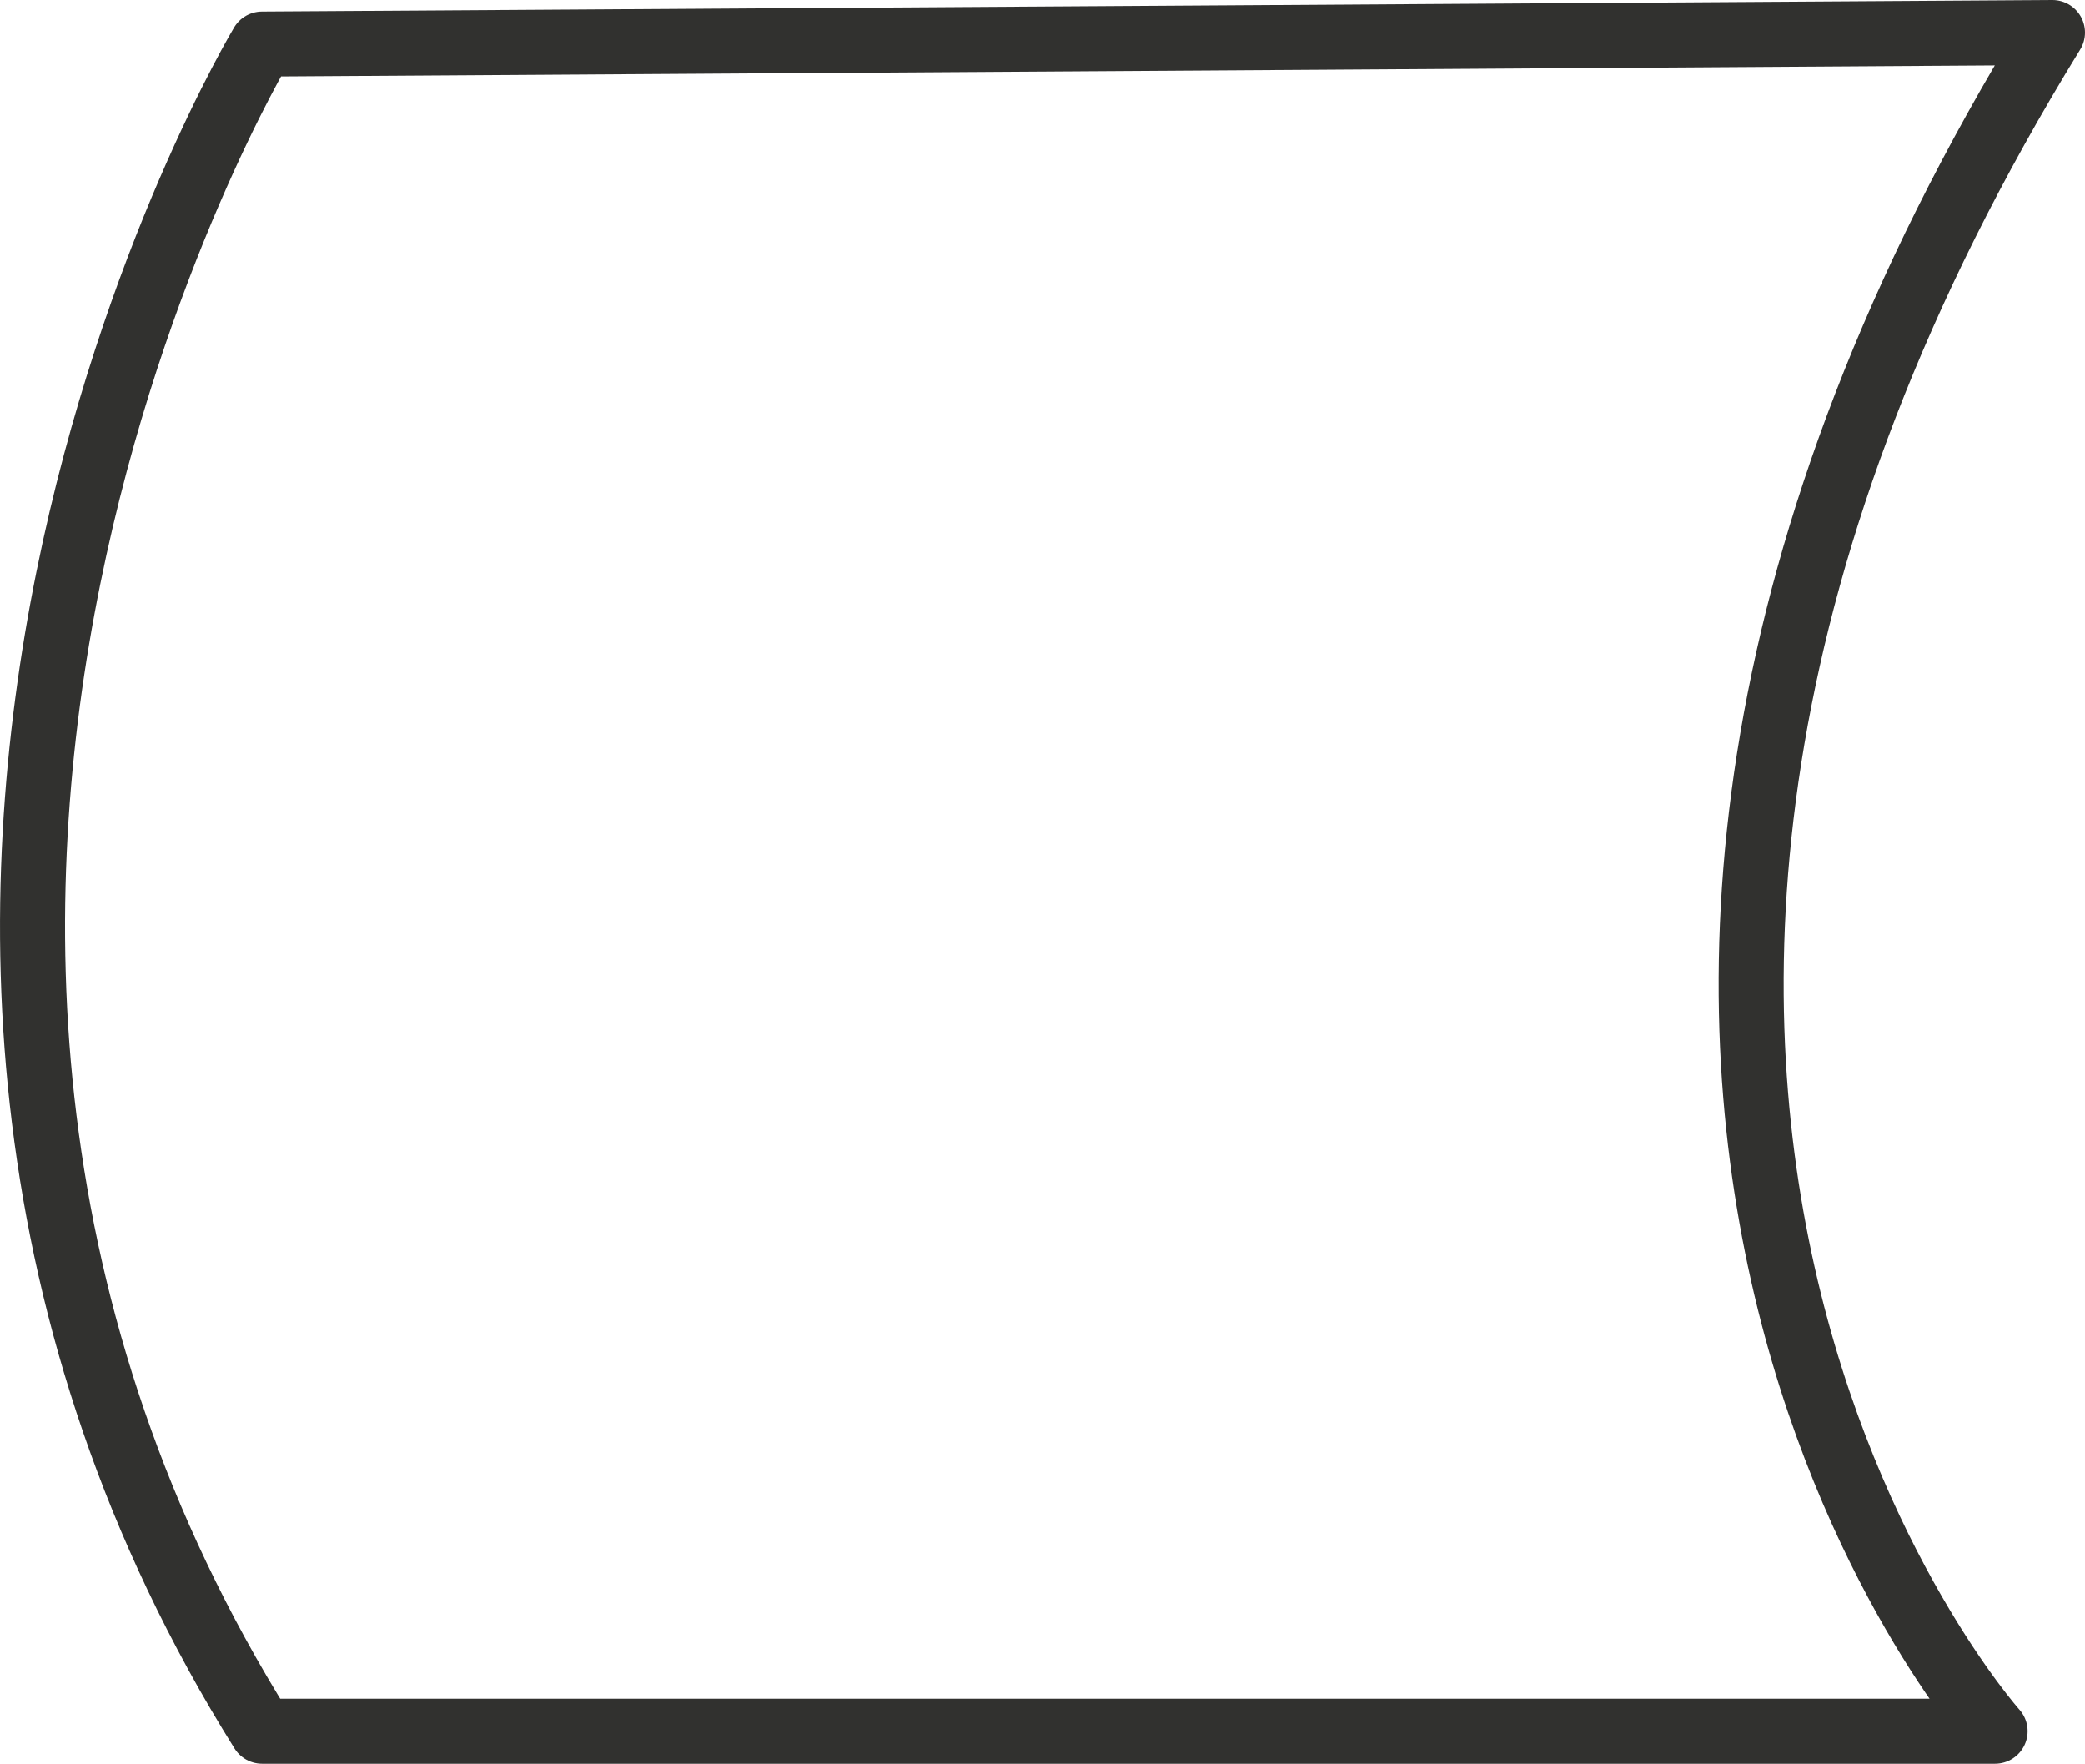 <?xml version="1.0" encoding="utf-8"?>
<!-- Generator: Adobe Illustrator 13.0.0, SVG Export Plug-In . SVG Version: 6.00 Build 14948)  -->
<!DOCTYPE svg PUBLIC "-//W3C//DTD SVG 1.1//EN" "http://www.w3.org/Graphics/SVG/1.1/DTD/svg11.dtd">
<svg version="1.1" id="Layer_1" xmlns="http://www.w3.org/2000/svg" xmlns:xlink="http://www.w3.org/1999/xlink" x="0px" y="0px"
	 width="64.125px" height="54.241px" viewBox="0 0 64.125 54.241" enable-background="new 0 0 64.125 54.241" xml:space="preserve">
<path fill="none" stroke="#31312F" stroke-width="2" stroke-linecap="round" stroke-linejoin="round" d="M63.125,1L8.06,1.354
	c0,0-15.884,26.474,0,51.888h53.3C61.359,53.241,43.357,33.121,63.125,1z"/>
<g id="connector">
	<path fill="none" stroke="#31312F" stroke-width="2" stroke-linecap="round" stroke-linejoin="round" d="M8.124,1.388"/>
	<path fill="none" stroke="#31312F" stroke-width="2" stroke-linecap="round" stroke-linejoin="round" d="M35.013,1.276"/>
	<path fill="none" stroke="#31312F" stroke-width="2" stroke-linecap="round" stroke-linejoin="round" d="M63.235,1.276"/>
	<path fill="none" stroke="#31312F" stroke-width="2" stroke-linecap="round" stroke-linejoin="round" d="M53.902,27.054"/>
	<path fill="none" stroke="#31312F" stroke-width="2" stroke-linecap="round" stroke-linejoin="round" d="M60.902,52.721"/>
	<path fill="none" stroke="#31312F" stroke-width="2" stroke-linecap="round" stroke-linejoin="round" d="M33.68,53.276"/>
	<path fill="none" stroke="#31312F" stroke-width="2" stroke-linecap="round" stroke-linejoin="round" d="M8.347,53.276"/>
	<path fill="none" stroke="#31312F" stroke-width="2" stroke-linecap="round" stroke-linejoin="round" d="M1.013,24.943"/>
</g>
</svg>
